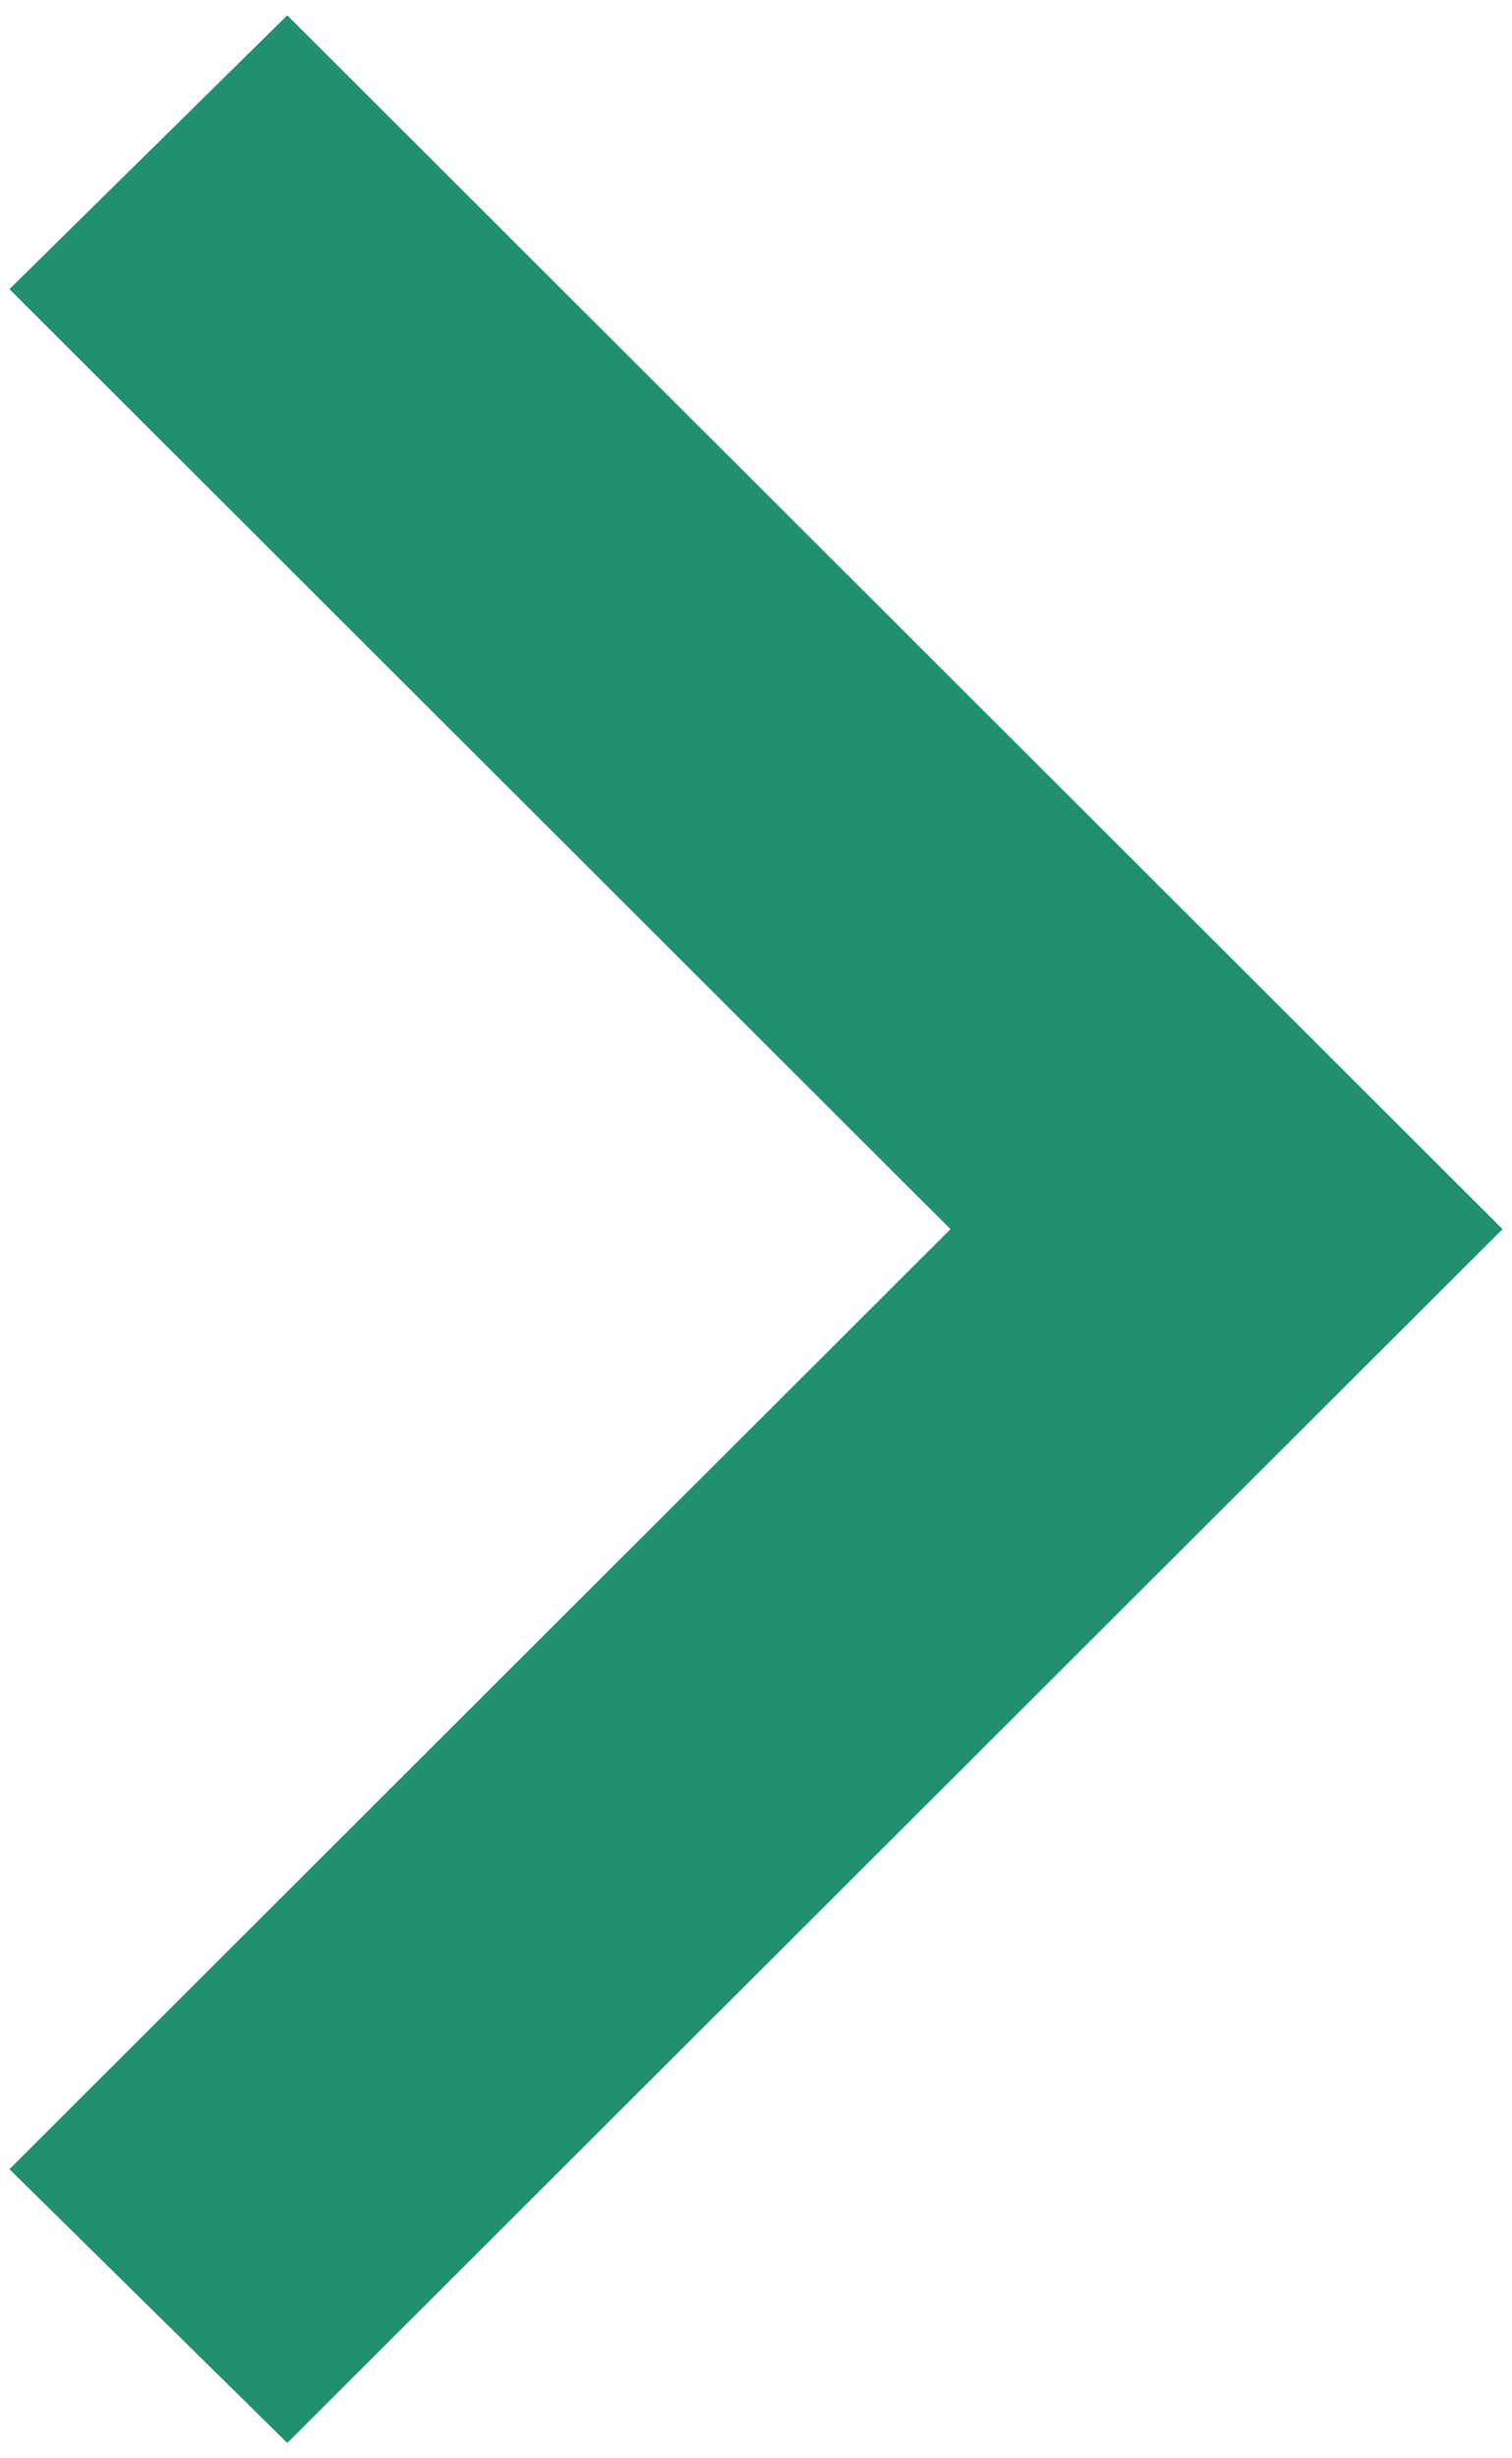 <?xml version="1.0" encoding="utf-8"?>
<!-- Generator: Adobe Illustrator 16.0.0, SVG Export Plug-In . SVG Version: 6.00 Build 0)  -->
<!DOCTYPE svg PUBLIC "-//W3C//DTD SVG 1.1 Tiny//EN" "http://www.w3.org/Graphics/SVG/1.1/DTD/svg11-tiny.dtd">
<svg version="1.1" baseProfile="tiny" id="Layer_1" xmlns="http://www.w3.org/2000/svg" xmlns:xlink="http://www.w3.org/1999/xlink"
	 x="0px" y="0px" width="8px" height="13px" viewBox="0 0 8 13" xml:space="preserve">
<path fill="#219070" fill-rule="evenodd" d="M1.52,12.919L7.95,6.5L1.52,0.081L0.05,1.529L5.029,6.5L0.05,11.471L1.52,12.919z"/>
</svg>
